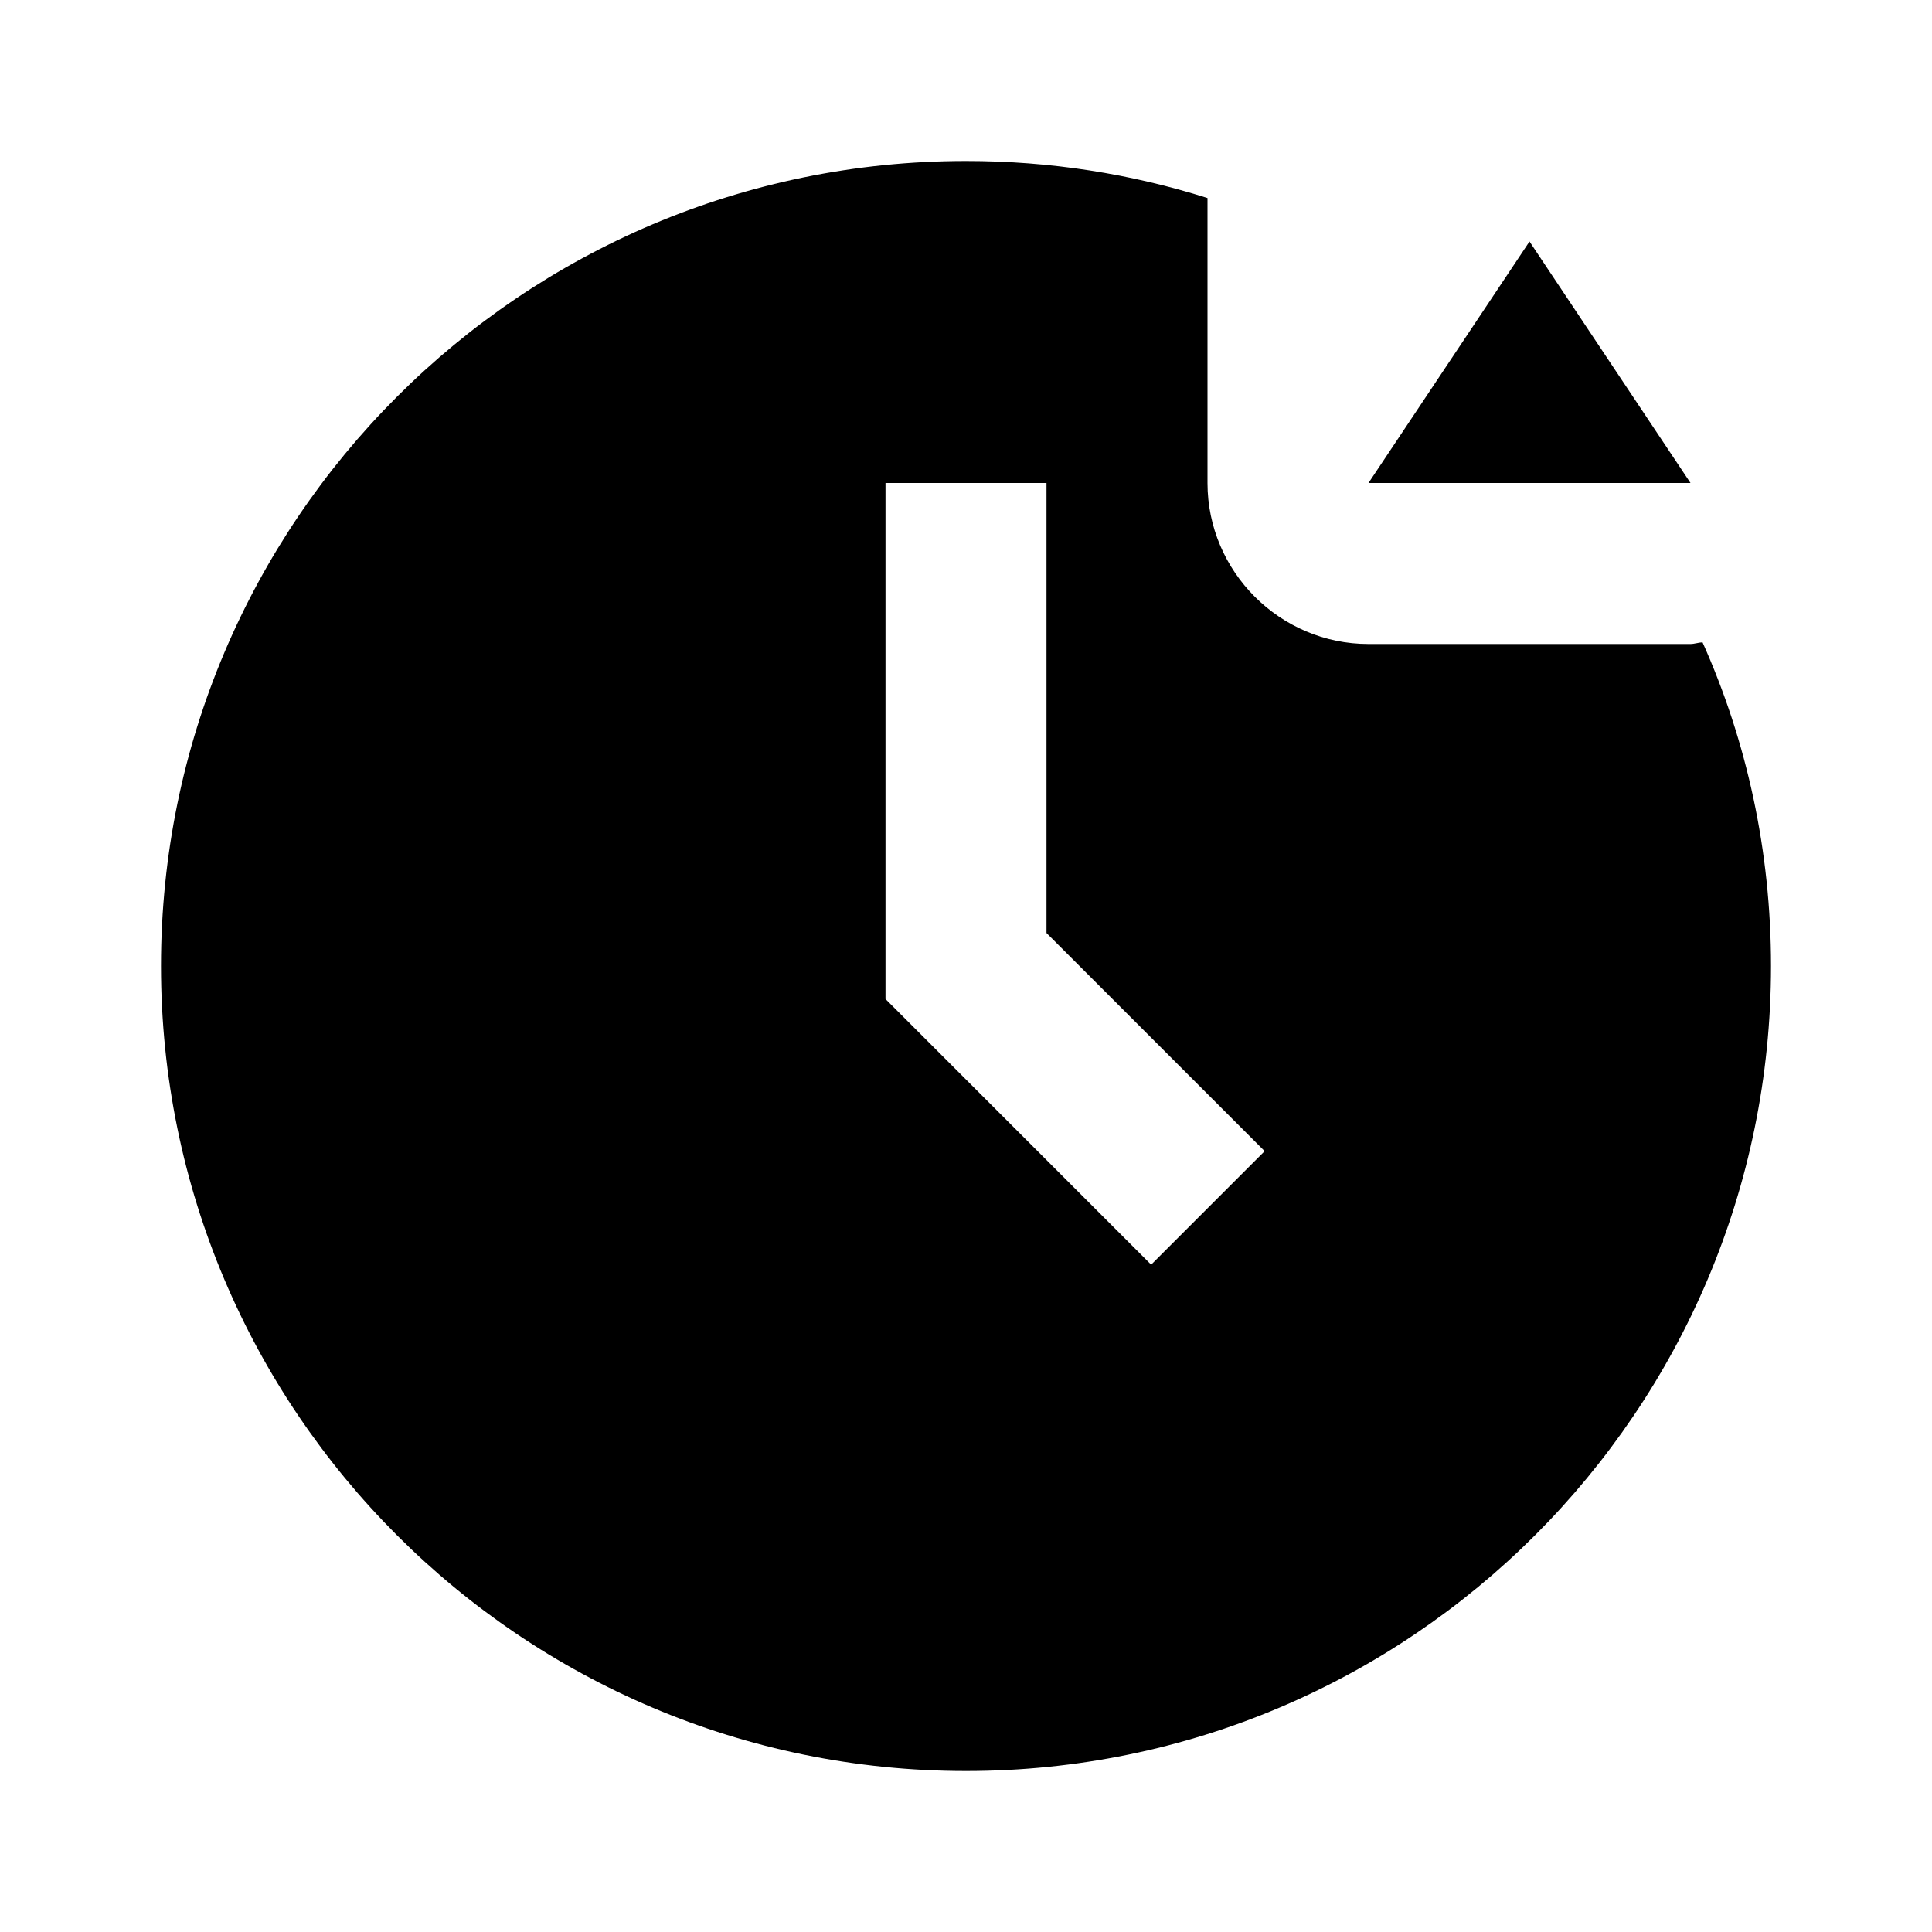 <svg xmlns="http://www.w3.org/2000/svg" id="time_increased" width="24" height="24"><path d="M21.15 7.98c-.05 0-.1.02-.15.02h-4c-1.1 0-2-.9-2-2V2.46c-.95-.3-1.95-.46-3-.46C6.48 2 2 6.48 2 12s4.48 10 10 10 10-4.48 10-10c0-1.43-.3-2.79-.85-4.02Zm-6.86 7.72L11 12.41V6h2v5.59l2.71 2.71-1.41 1.41-.01-.01Z"/><path d="m19 3-2 3h4l-2-3Z"/></svg>